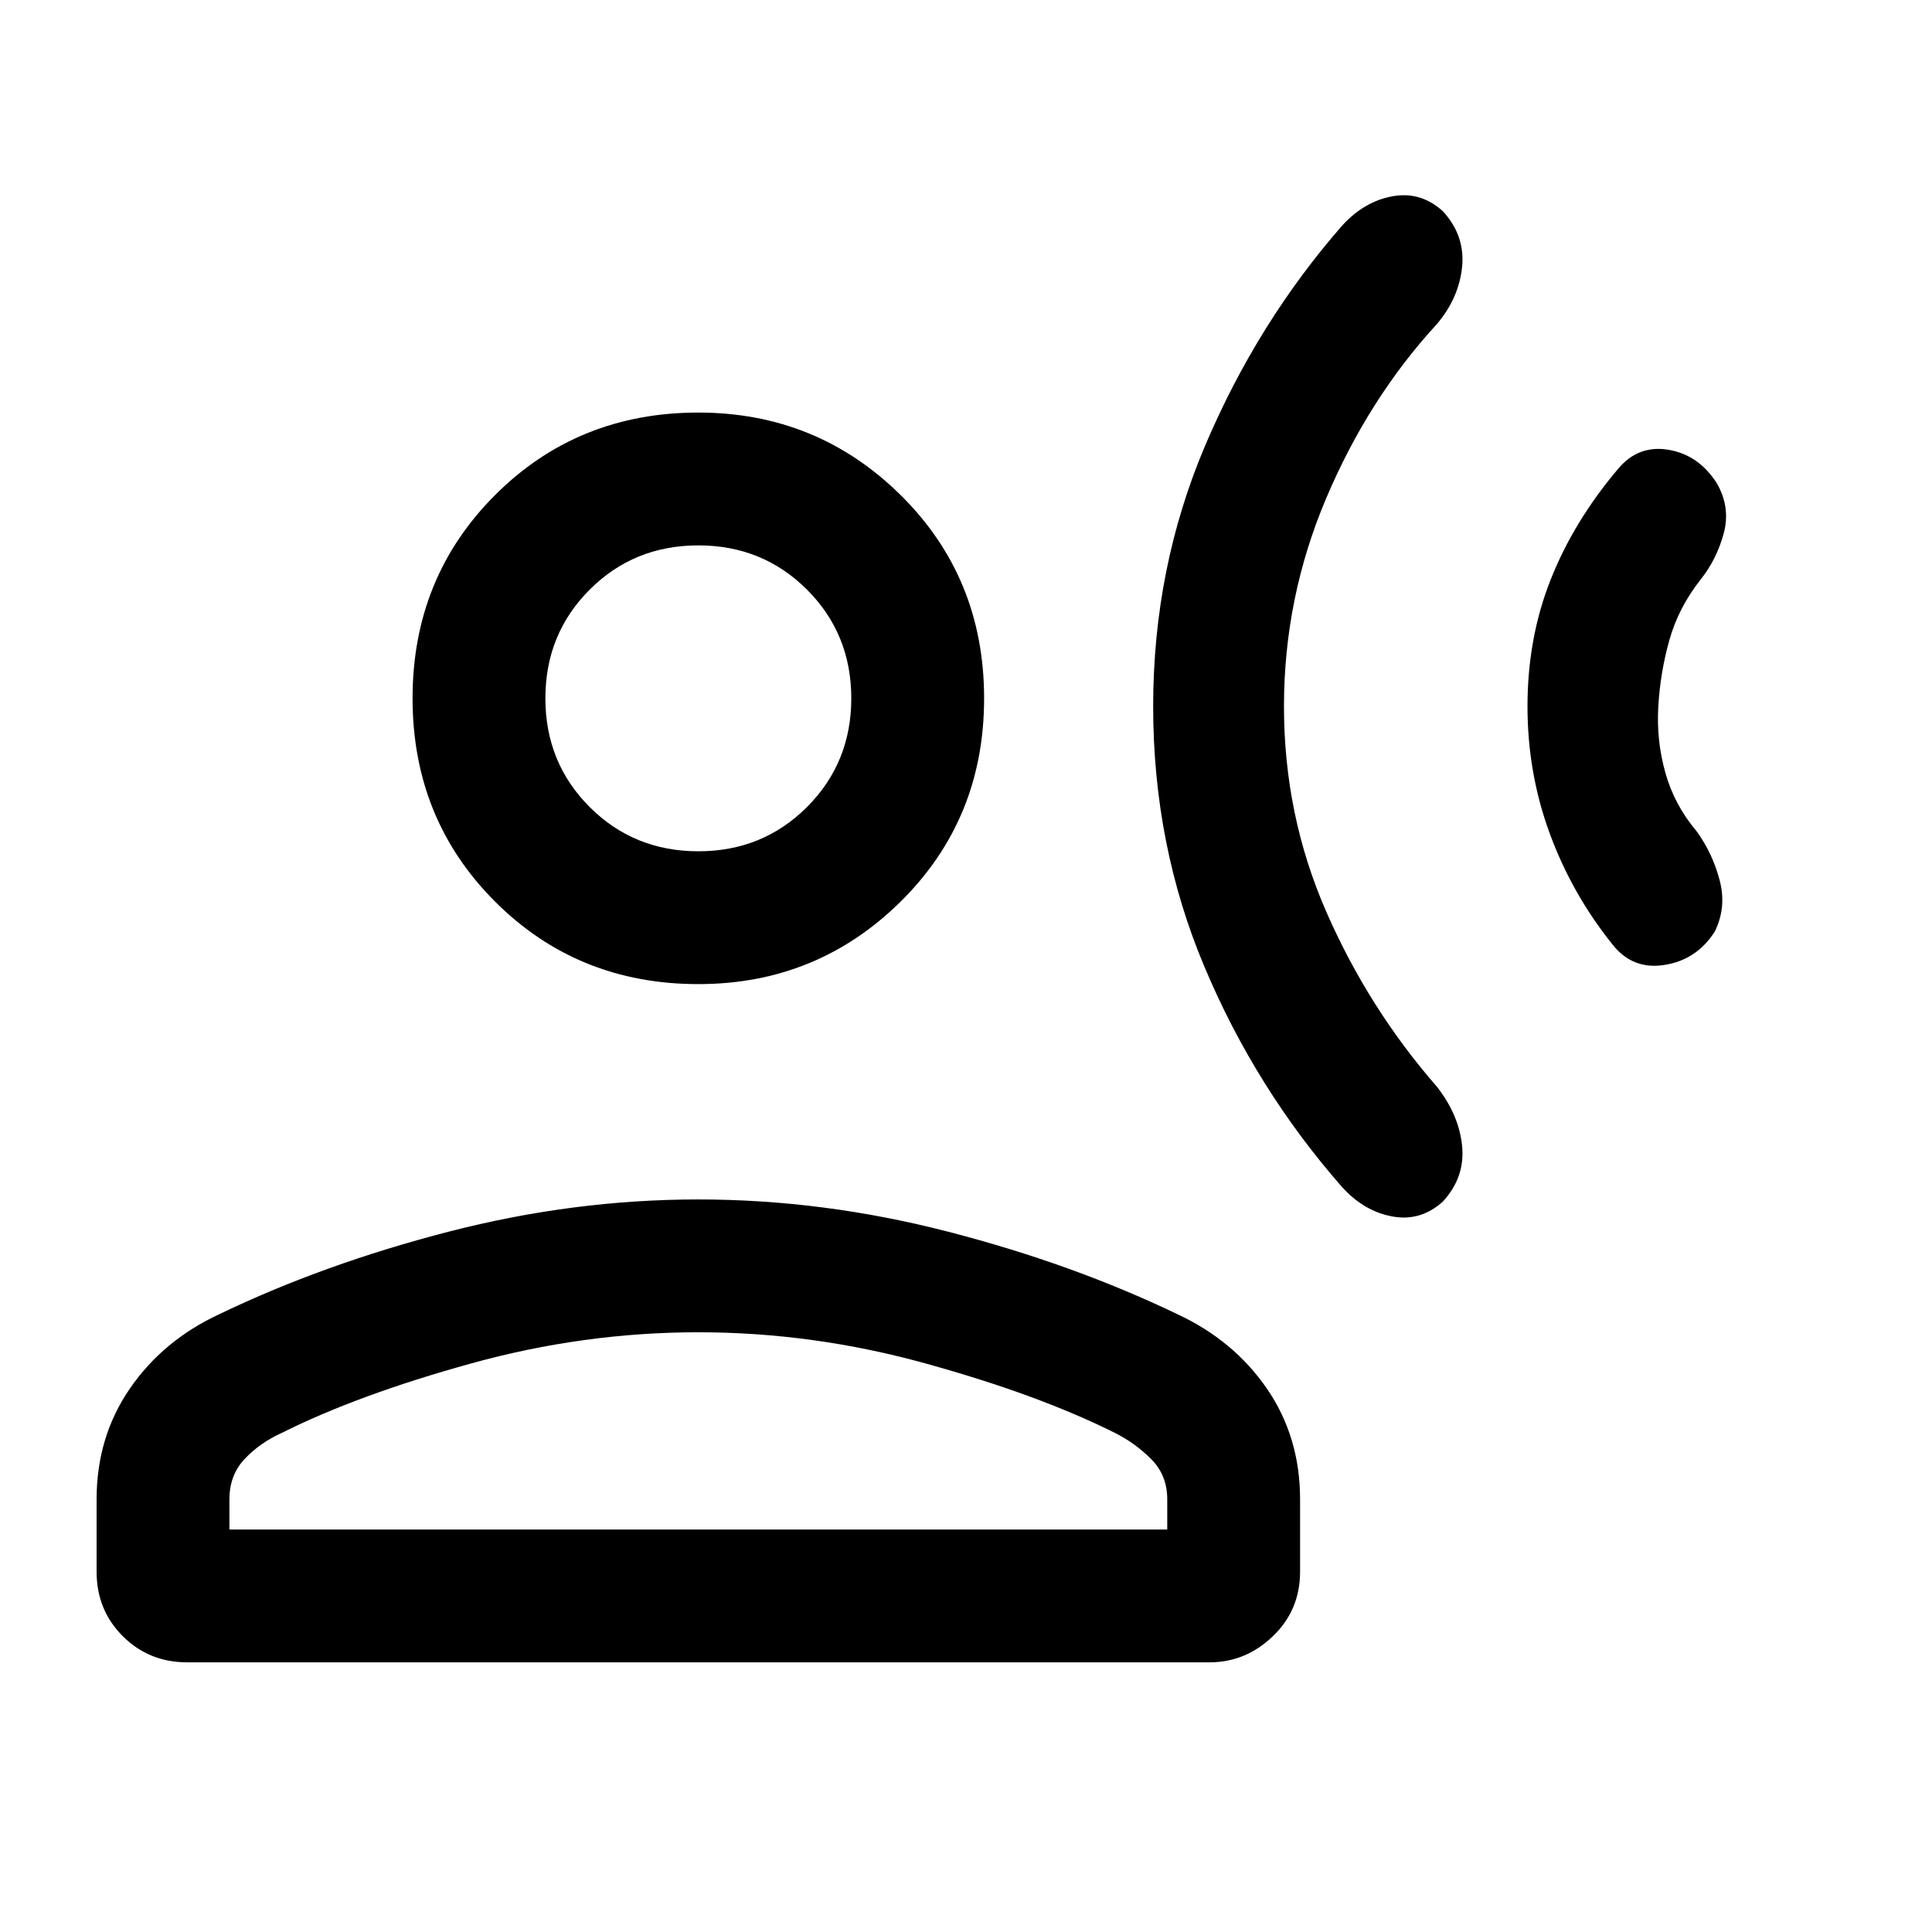 <svg xmlns="http://www.w3.org/2000/svg" height="24" width="24"><path d="M14.325 8.775q0-1.725.65-3.25t1.7-2.725q.275-.3.625-.362.35-.063.625.187.275.3.238.687-.038.388-.313.713-.85.925-1.375 2.163-.525 1.237-.525 2.587t.525 2.55q.525 1.2 1.375 2.175.275.35.313.738.037.387-.238.687-.275.25-.625.187-.35-.062-.625-.362-1.075-1.225-1.712-2.738-.638-1.512-.638-3.237Zm4.65 0q0-.85.288-1.575.287-.725.837-1.375.25-.3.625-.238.375.063.6.413.175.3.088.625-.088.325-.288.575-.275.35-.387.75-.113.4-.138.825-.025.425.088.825.112.4.387.725.2.275.288.613.087.337-.063.637-.225.35-.625.412-.4.063-.65-.262-.5-.625-.775-1.375t-.275-1.575Zm-10.3 3.45q-1.5 0-2.525-1.025T5.125 8.675q0-1.5 1.025-2.525t2.525-1.025q1.475 0 2.513 1.025 1.037 1.025 1.037 2.525T11.188 11.2q-1.038 1.025-2.513 1.025Zm-6.35 8.425q-.475 0-.8-.325-.325-.325-.325-.8v-.9q0-.775.413-1.375.412-.6 1.112-.925 1.3-.625 2.85-1.025 1.55-.4 3.1-.4t3.1.4q1.55.4 2.85 1.025.7.325 1.113.925.412.6.412 1.375v.9q0 .475-.337.8-.338.325-.788.325ZM2.85 19H14.5v-.375q0-.3-.2-.5t-.45-.325q-.95-.475-2.35-.862-1.4-.388-2.825-.388-1.425 0-2.825.388-1.4.387-2.35.862-.275.125-.462.325-.188.2-.188.5Zm5.825-8.425q.8 0 1.35-.55t.55-1.35q0-.8-.55-1.35t-1.35-.55q-.8 0-1.35.55t-.55 1.35q0 .8.55 1.35t1.35.55Zm0-1.9Zm0 10.325Z"/></svg>